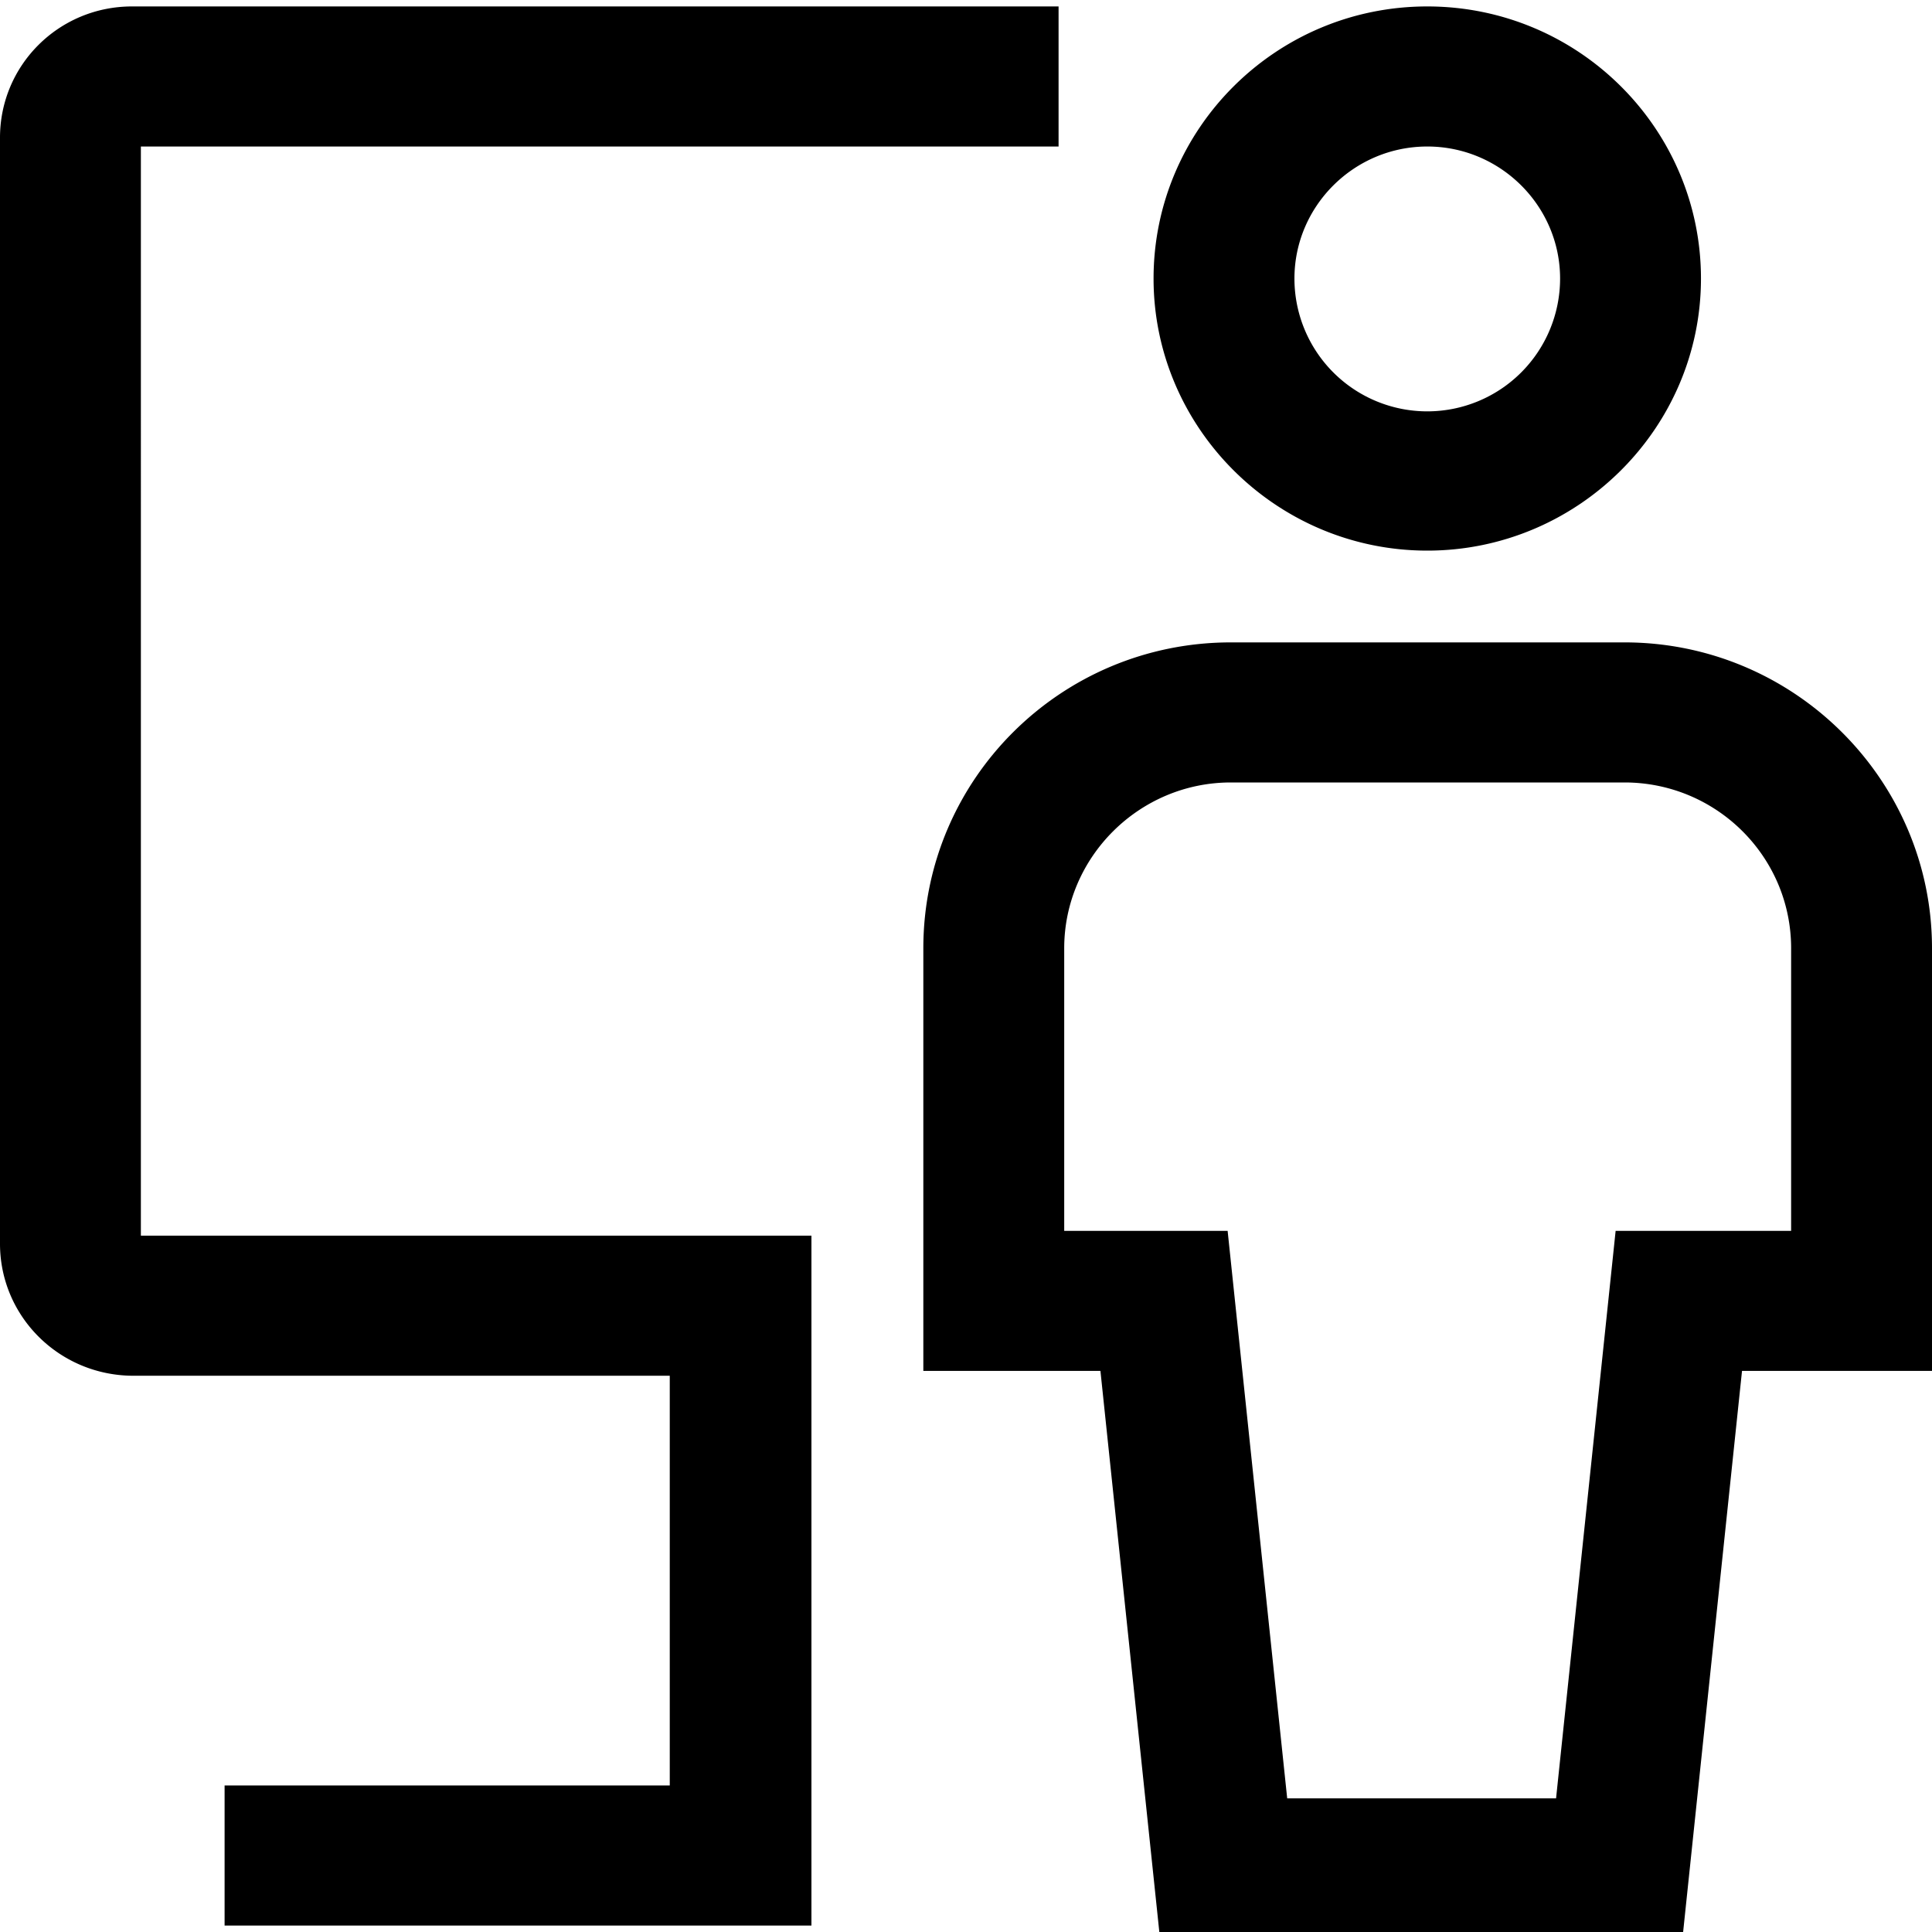 <svg viewBox="0 0 24 24" xmlns="http://www.w3.org/2000/svg">
  <path d="M17.73 6.84c1.87 0 3.4-1.52 3.4-3.38S19.61.08 17.73.08s-3.4 1.52-3.4 3.38 1.53 3.38 3.4 3.38m0-5.02c.91 0 1.65.74 1.65 1.64a1.65 1.65 0 0 1-3.3 0c0-.9.74-1.64 1.65-1.64m2.45 6.16h-4.89c-2.11 0-3.82 1.7-3.82 3.8v5.25h2.2l.74 7.05h6.49l.74-7.05H24v-5.25c0-2.09-1.71-3.8-3.82-3.8m2.07 7.31h-2.18l-.74 7.05h-3.34l-.74-7.05h-2.03v-3.51c0-1.13.93-2.06 2.07-2.06h4.89c1.14 0 2.07.92 2.07 2.06zm-20.5.06h8.33v8.57H2.79v-1.74h5.53v-5.09H1.64C.73 17.08 0 16.35 0 15.45V1.71C0 .81.73.08 1.64.08h11.51v1.74H1.75z"/>
</svg>
